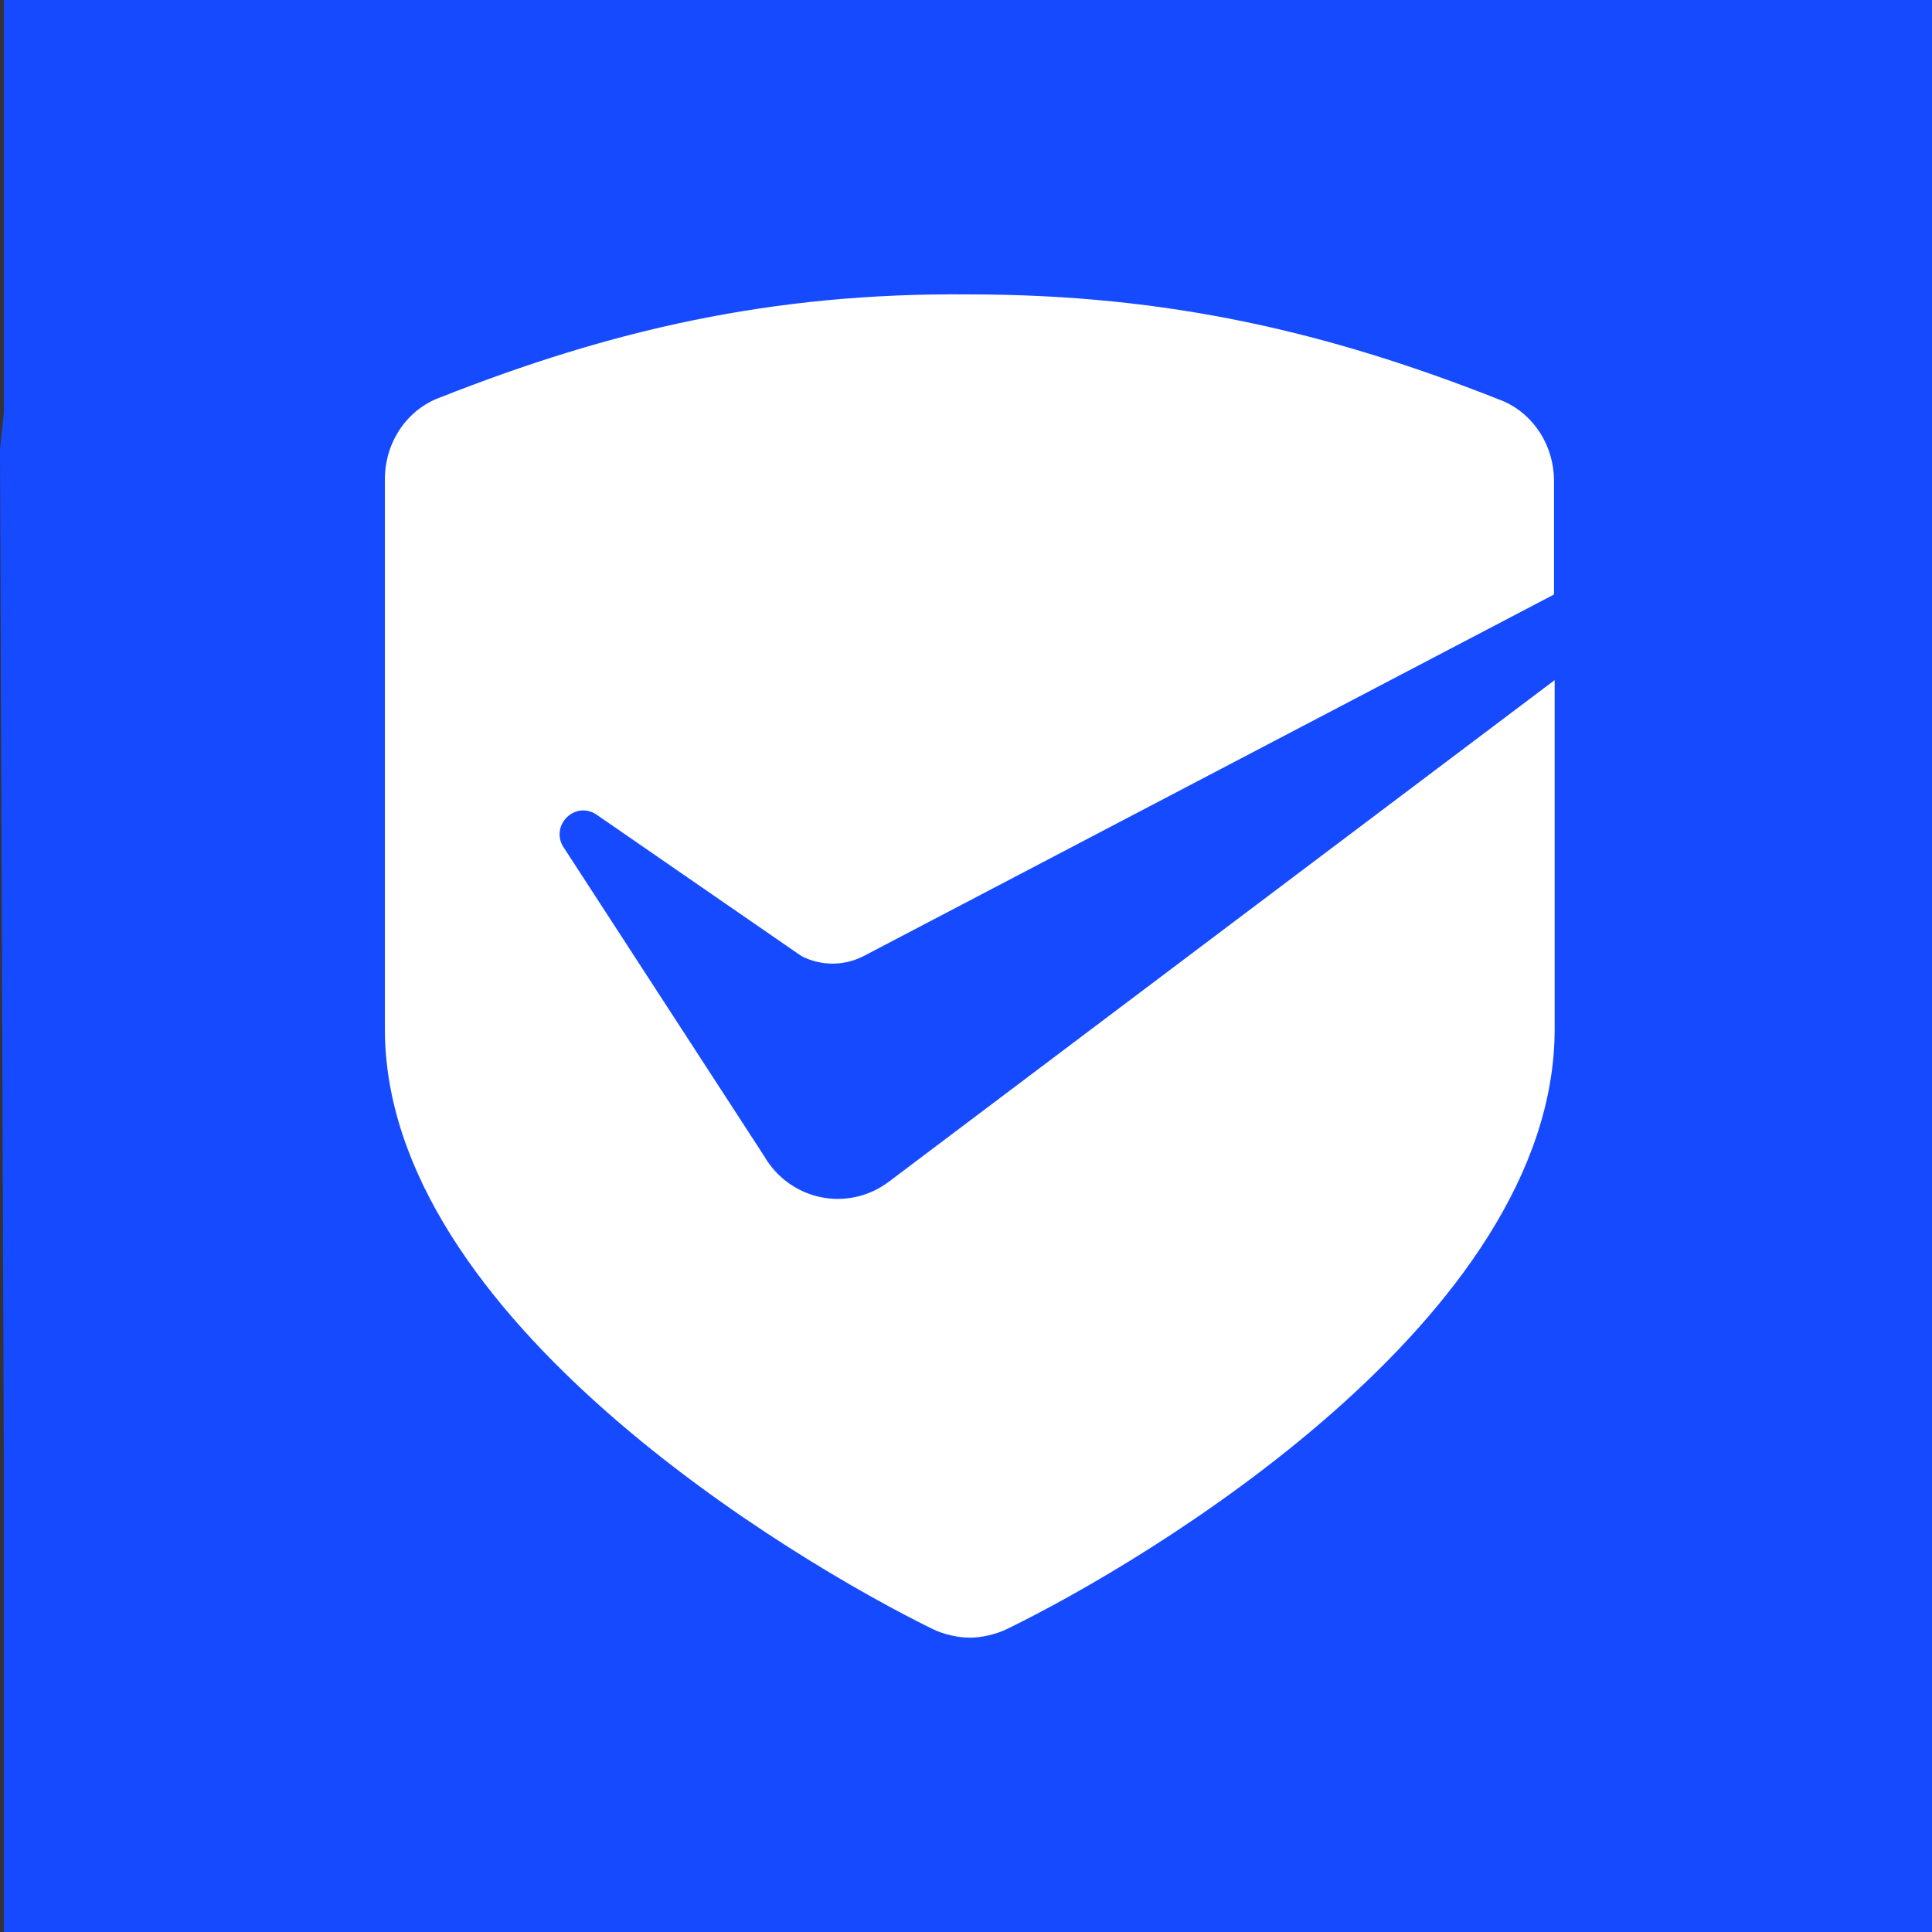 <?xml version="1.0" encoding="UTF-8"?>
<svg width="128px" height="128px" viewBox="0 0 128 128" version="1.1" xmlns="http://www.w3.org/2000/svg" xmlns:xlink="http://www.w3.org/1999/xlink">
    <rect x="0" y="0" width="128" height="128" fill="#333333" stroke="none"/>
    <title>icon</title>
    <g id="运营图" stroke="none" stroke-width="1" fill="none" fill-rule="evenodd">
        <g id="icon">
            <polygon id="矩形备份-4" fill="#164AFF" points="0.251 0 128 0 128 128 0.251 128 0.251 103.387 0.251 96 1.88375272e-18 29.791 0.251 27.371"></polygon>
            <g id="MixPay" transform="translate(25.5, 19.5)" fill="#FFFFFF">
                <path d="M3.662,6.831 C1.533,7.599 0,9.732 0,12.249 L0,12.249 L0,48.683 C0,67.839 27.125,83.923 36.238,88.403 L36.238,88.403 C37.004,88.787 37.984,89 38.75,89 L38.75,89 C39.516,89 40.496,88.787 41.262,88.403 L41.262,88.403 C50.375,83.966 77.5,67.882 77.5,48.683 L77.5,48.683 L77.5,25.56 L33.385,58.794 C30.659,60.842 26.827,60.032 25.124,57.088 L25.124,57.088 L11.795,36.567 C10.986,35.159 12.562,33.581 13.967,34.434 L13.967,34.434 L27.38,43.692 L27.636,43.862 C28.913,44.502 30.404,44.502 31.681,43.862 L31.681,43.862 L77.457,19.886 L77.457,12.377 C77.457,9.86 75.924,7.727 73.795,6.959 L73.795,6.959 C62.554,2.522 51.908,0.005 38.707,0.005 L38.707,0.005 C25.592,-0.123 14.904,2.394 3.662,6.831 L3.662,6.831 Z" id="path-1_1_"></path>
            </g>
        </g>
    </g>
</svg>
